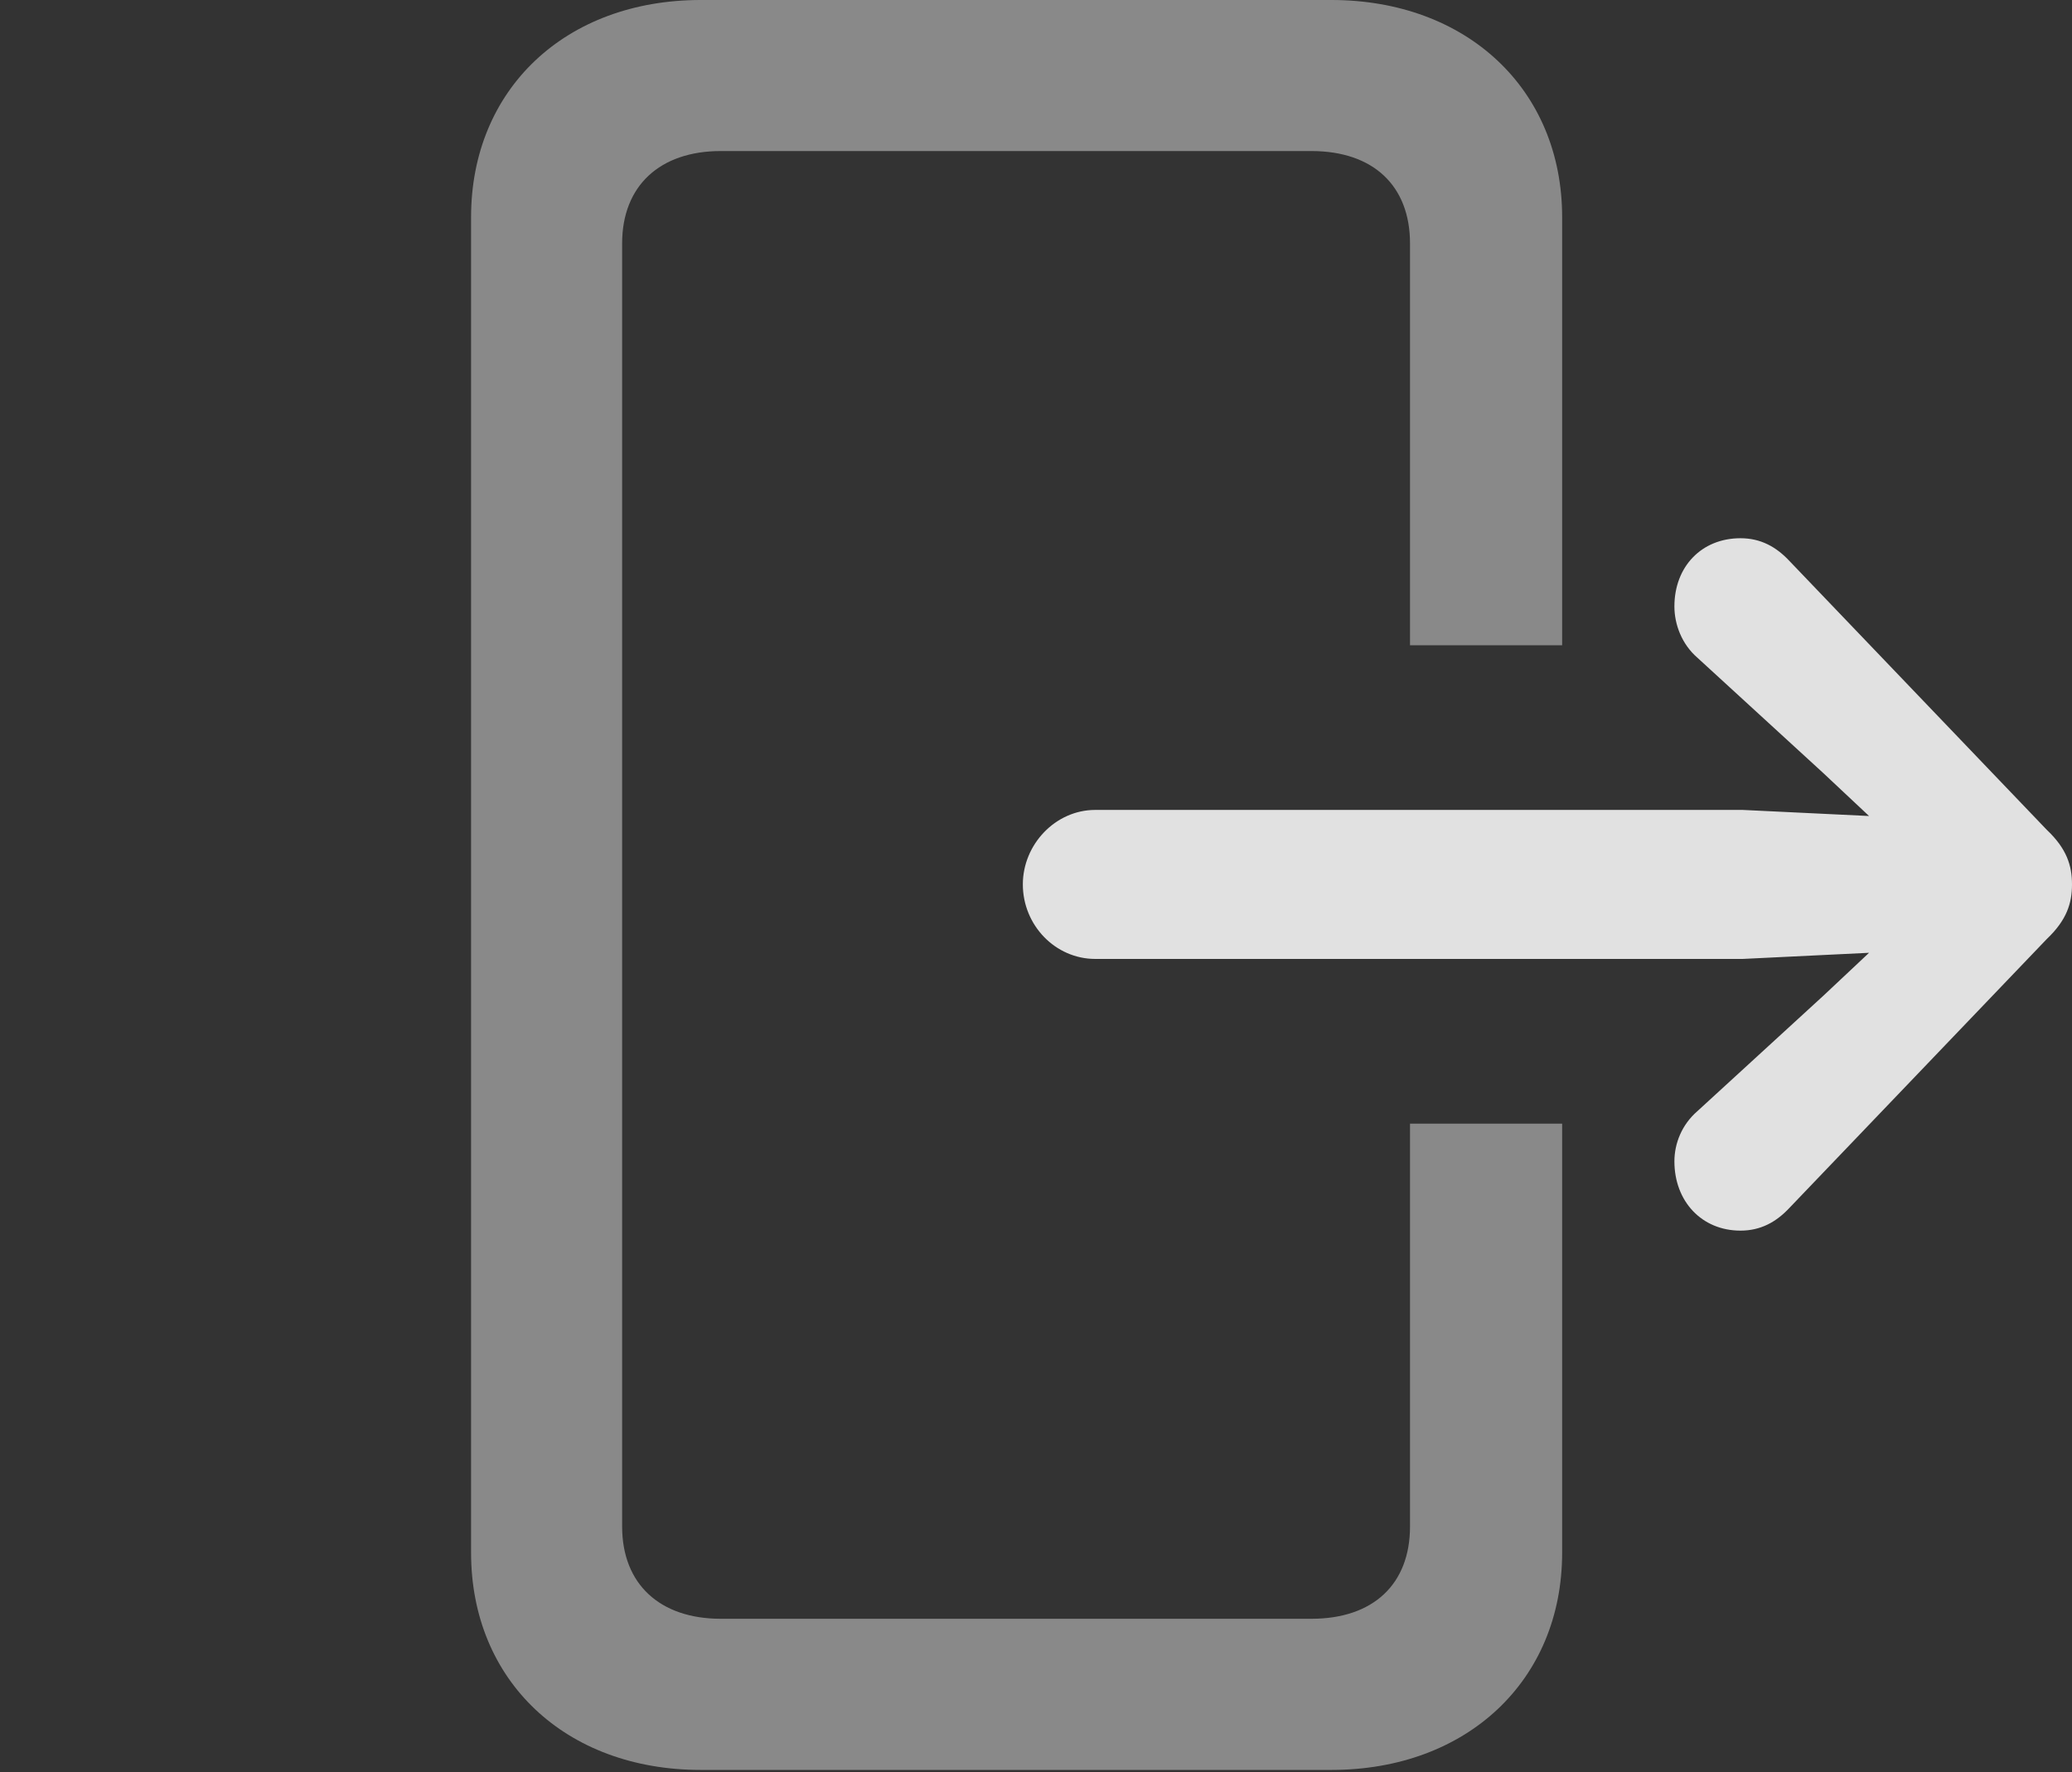 <?xml version="1.0" encoding="UTF-8"?>
<!--Generator: Apple Native CoreSVG 341-->
<!DOCTYPE svg
PUBLIC "-//W3C//DTD SVG 1.1//EN"
       "http://www.w3.org/Graphics/SVG/1.1/DTD/svg11.dtd">
<svg version="1.1" xmlns="http://www.w3.org/2000/svg" xmlns:xlink="http://www.w3.org/1999/xlink" viewBox="0 0 19.287 16.494">
 <rect x="0" y="0" width="19.287" height="16.494" fill="#333333" stroke="none"/>
 <g>
  <rect height="16.494" opacity="0" width="19.287" x="0" y="0"/>
  <path d="M14.541 2.021L14.541 6.006L13.125 6.006L13.125 2.266C13.125 1.729 12.783 1.406 12.207 1.406L6.709 1.406C6.143 1.406 5.791 1.729 5.791 2.266L5.791 14.209C5.791 14.746 6.143 15.068 6.709 15.068L12.207 15.068C12.783 15.068 13.125 14.746 13.125 14.209L13.125 10.459L14.541 10.459L14.541 14.453C14.541 15.645 13.652 16.475 12.393 16.475L6.523 16.475C5.264 16.475 4.385 15.645 4.385 14.453L4.385 2.021C4.385 0.83 5.264 0 6.523 0L12.393 0C13.652 0 14.541 0.83 14.541 2.021Z" fill="white" fill-opacity="0.425"/>
  <path d="M15.586 5.645C15.586 5.811 15.654 5.996 15.801 6.123L16.973 7.197L18.076 8.232L16.973 9.268L15.801 10.342C15.654 10.469 15.586 10.645 15.586 10.81C15.586 11.182 15.84 11.455 16.201 11.455C16.387 11.455 16.533 11.377 16.66 11.24L19.053 8.74C19.238 8.564 19.287 8.408 19.287 8.232C19.287 8.057 19.238 7.9 19.053 7.725L16.66 5.225C16.533 5.088 16.387 5.01 16.201 5.01C15.84 5.01 15.586 5.273 15.586 5.645ZM9.521 8.232C9.521 8.613 9.824 8.926 10.195 8.926L16.221 8.926L18.447 8.818C18.77 8.799 19.033 8.555 19.033 8.232C19.033 7.91 18.77 7.666 18.447 7.646L16.221 7.539L10.195 7.539C9.824 7.539 9.521 7.861 9.521 8.232Z" fill="white" fill-opacity="0.85"/>
 </g>
</svg>
